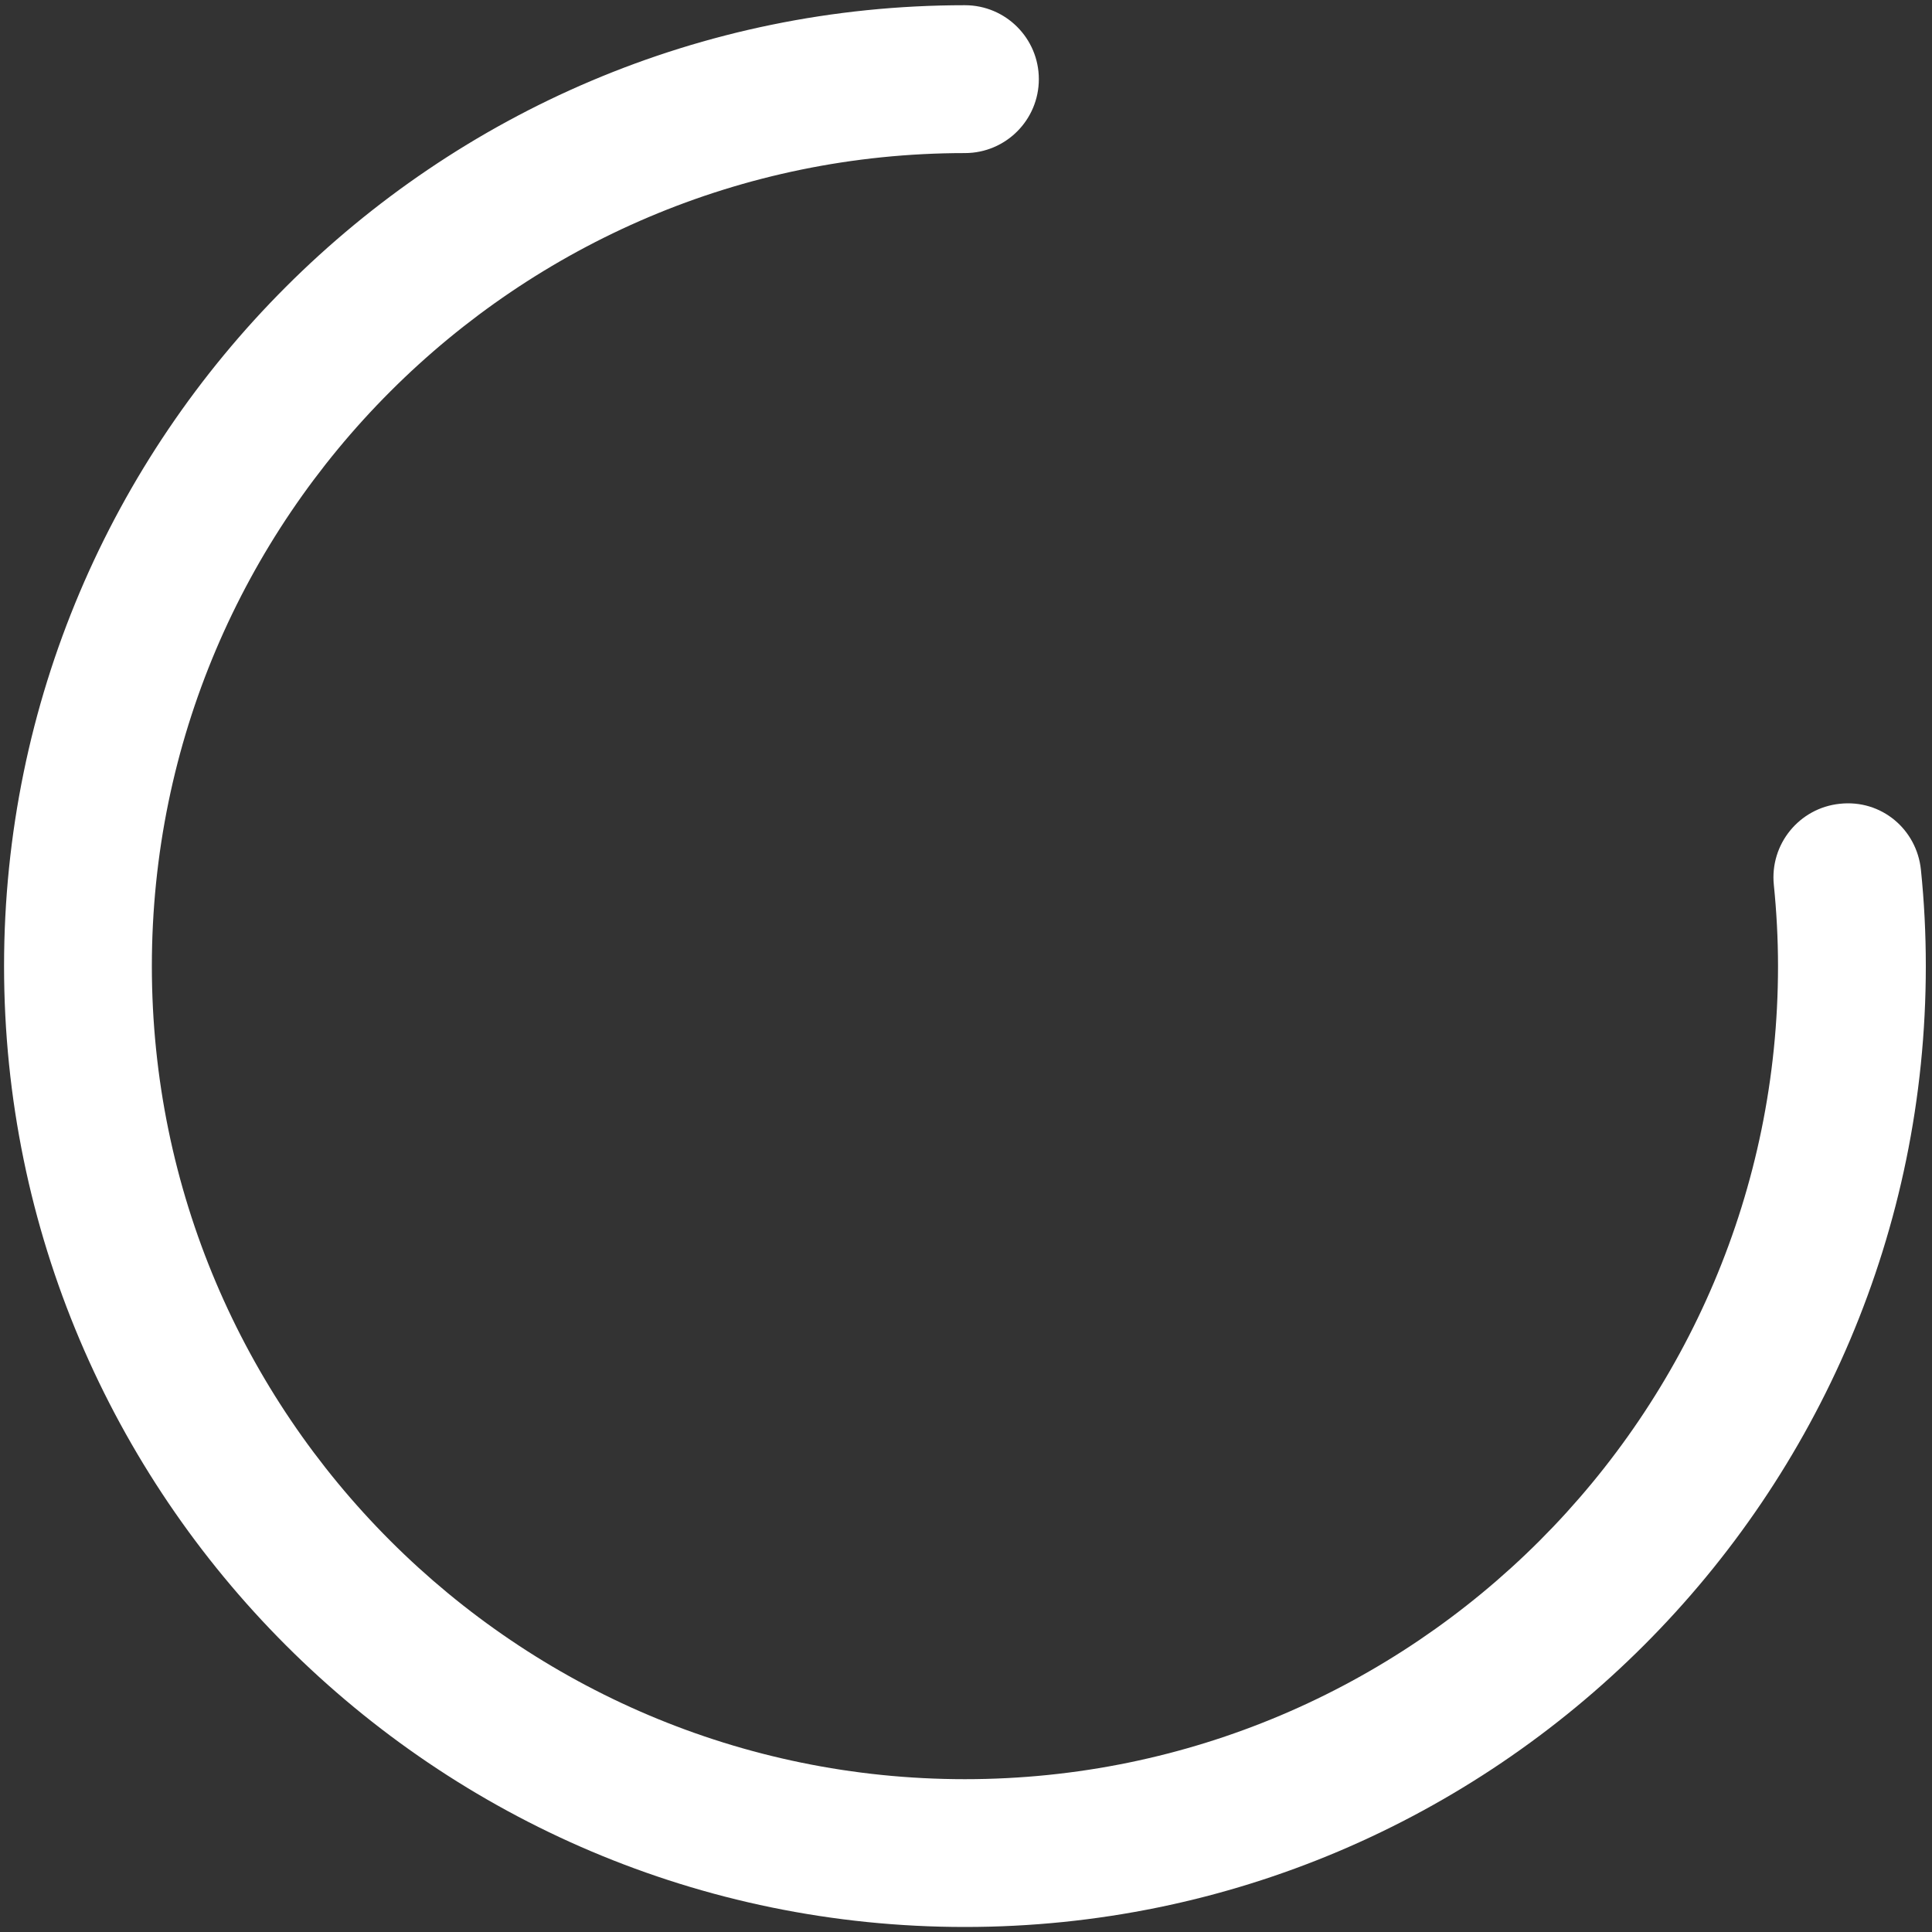 ﻿<?xml version="1.0" encoding="utf-8"?>
<svg version="1.1" xmlns:xlink="http://www.w3.org/1999/xlink" width="30px" height="30px" xmlns="http://www.w3.org/2000/svg">
  <rect width="100%" height="100%" fill="#333333" stroke="none"/>
  <g transform="matrix(1 0 0 1 -302 -142 )">
    <path d="M 29.904 15.001  C 29.904 23.228  23.21 29.922  14.983 29.922  C 6.756 29.922  0.063 23.228  0.063 15.001  C 0.063 6.774  6.756 0.081  14.983 0.081  C 15.617 0.081  16.131 0.595  16.131 1.229  C 16.131 1.863  15.617 2.377  14.983 2.377  C 8.022 2.377  2.358 8.041  2.358 15.002  C 2.358 21.963  8.022 27.627  14.983 27.627  C 21.944 27.627  27.609 21.963  27.609 15.001  C 27.609 14.576  27.586 14.155  27.544 13.74  C 27.48 13.109  27.939 12.546  28.569 12.481  C 29.214 12.411  29.764 12.878  29.828 13.507  C 29.879 14  29.904 14.497  29.904 15.001  Z " fill-rule="nonzero" fill="#ffffff" stroke="none" transform="matrix(1 0 0 1 302 142 )" />
  </g>
</svg>